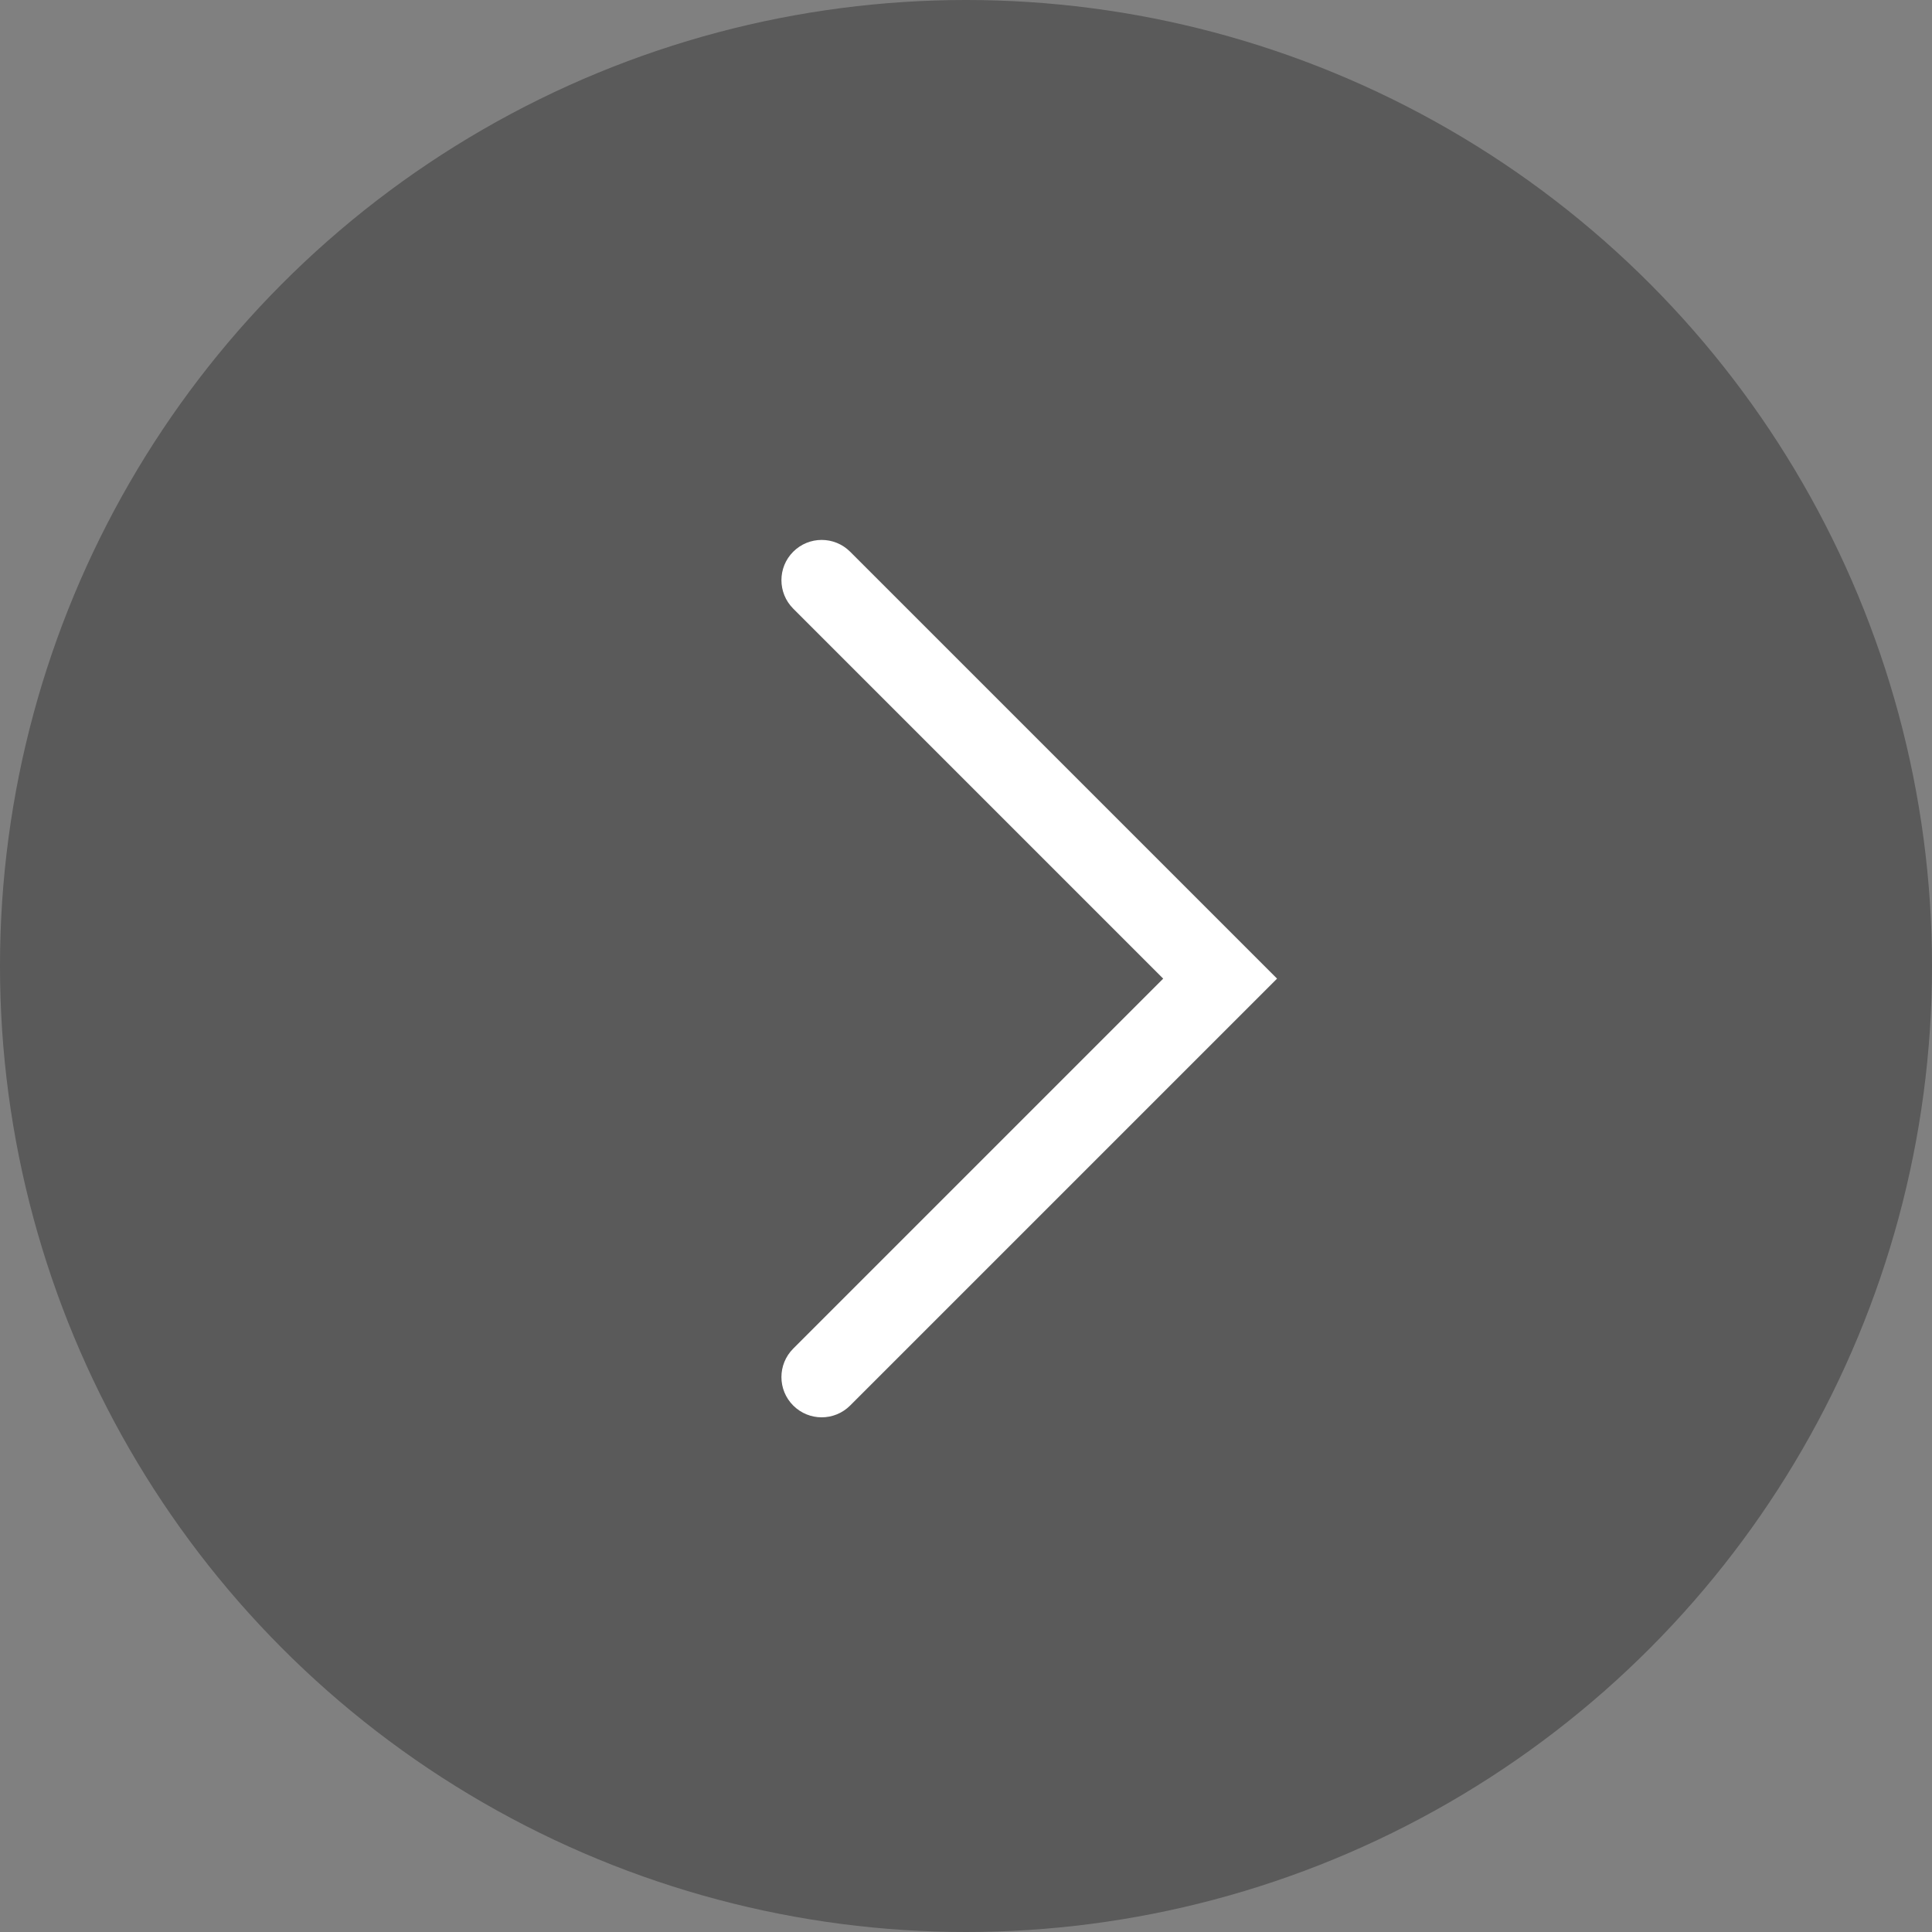 <?xml version="1.0" encoding="UTF-8"?>
<svg width="72px" height="72px" viewBox="0 0 72 72" version="1.1" xmlns="http://www.w3.org/2000/svg" xmlns:xlink="http://www.w3.org/1999/xlink">
    <rect x="0" y="0" width="72" height="72" fill="#808080" stroke="none"/>
    <!-- Generator: Sketch 52 (66869) - http://www.bohemiancoding.com/sketch -->
    <title>feed_photo_next</title>
    <desc>Created with Sketch.</desc>
    <g id="feed_photo_next" stroke="none" stroke-width="1" fill="none" fill-rule="evenodd">
        <g>
            <circle id="Oval-7-Copy" fill="#000000" opacity="0.3" cx="36" cy="36" r="36"></circle>
            <path d="M28.5,36.471 L44.41,20.561 C44.996,19.975 45.945,19.975 46.531,20.561 L46.531,20.561 C47.117,21.146 47.117,22.096 46.531,22.682 L32.743,36.471 L46.531,50.259 C47.117,50.845 47.117,51.795 46.531,52.38 L46.531,52.38 C45.945,52.966 44.996,52.966 44.41,52.38 L28.5,36.471 Z" id="Combined-Shape" fill="#FFFFFF" transform="translate(38.046, 36.471) scale(-1, 1) translate(-38.046, -36.471) "></path>
        </g>
    </g>
</svg>